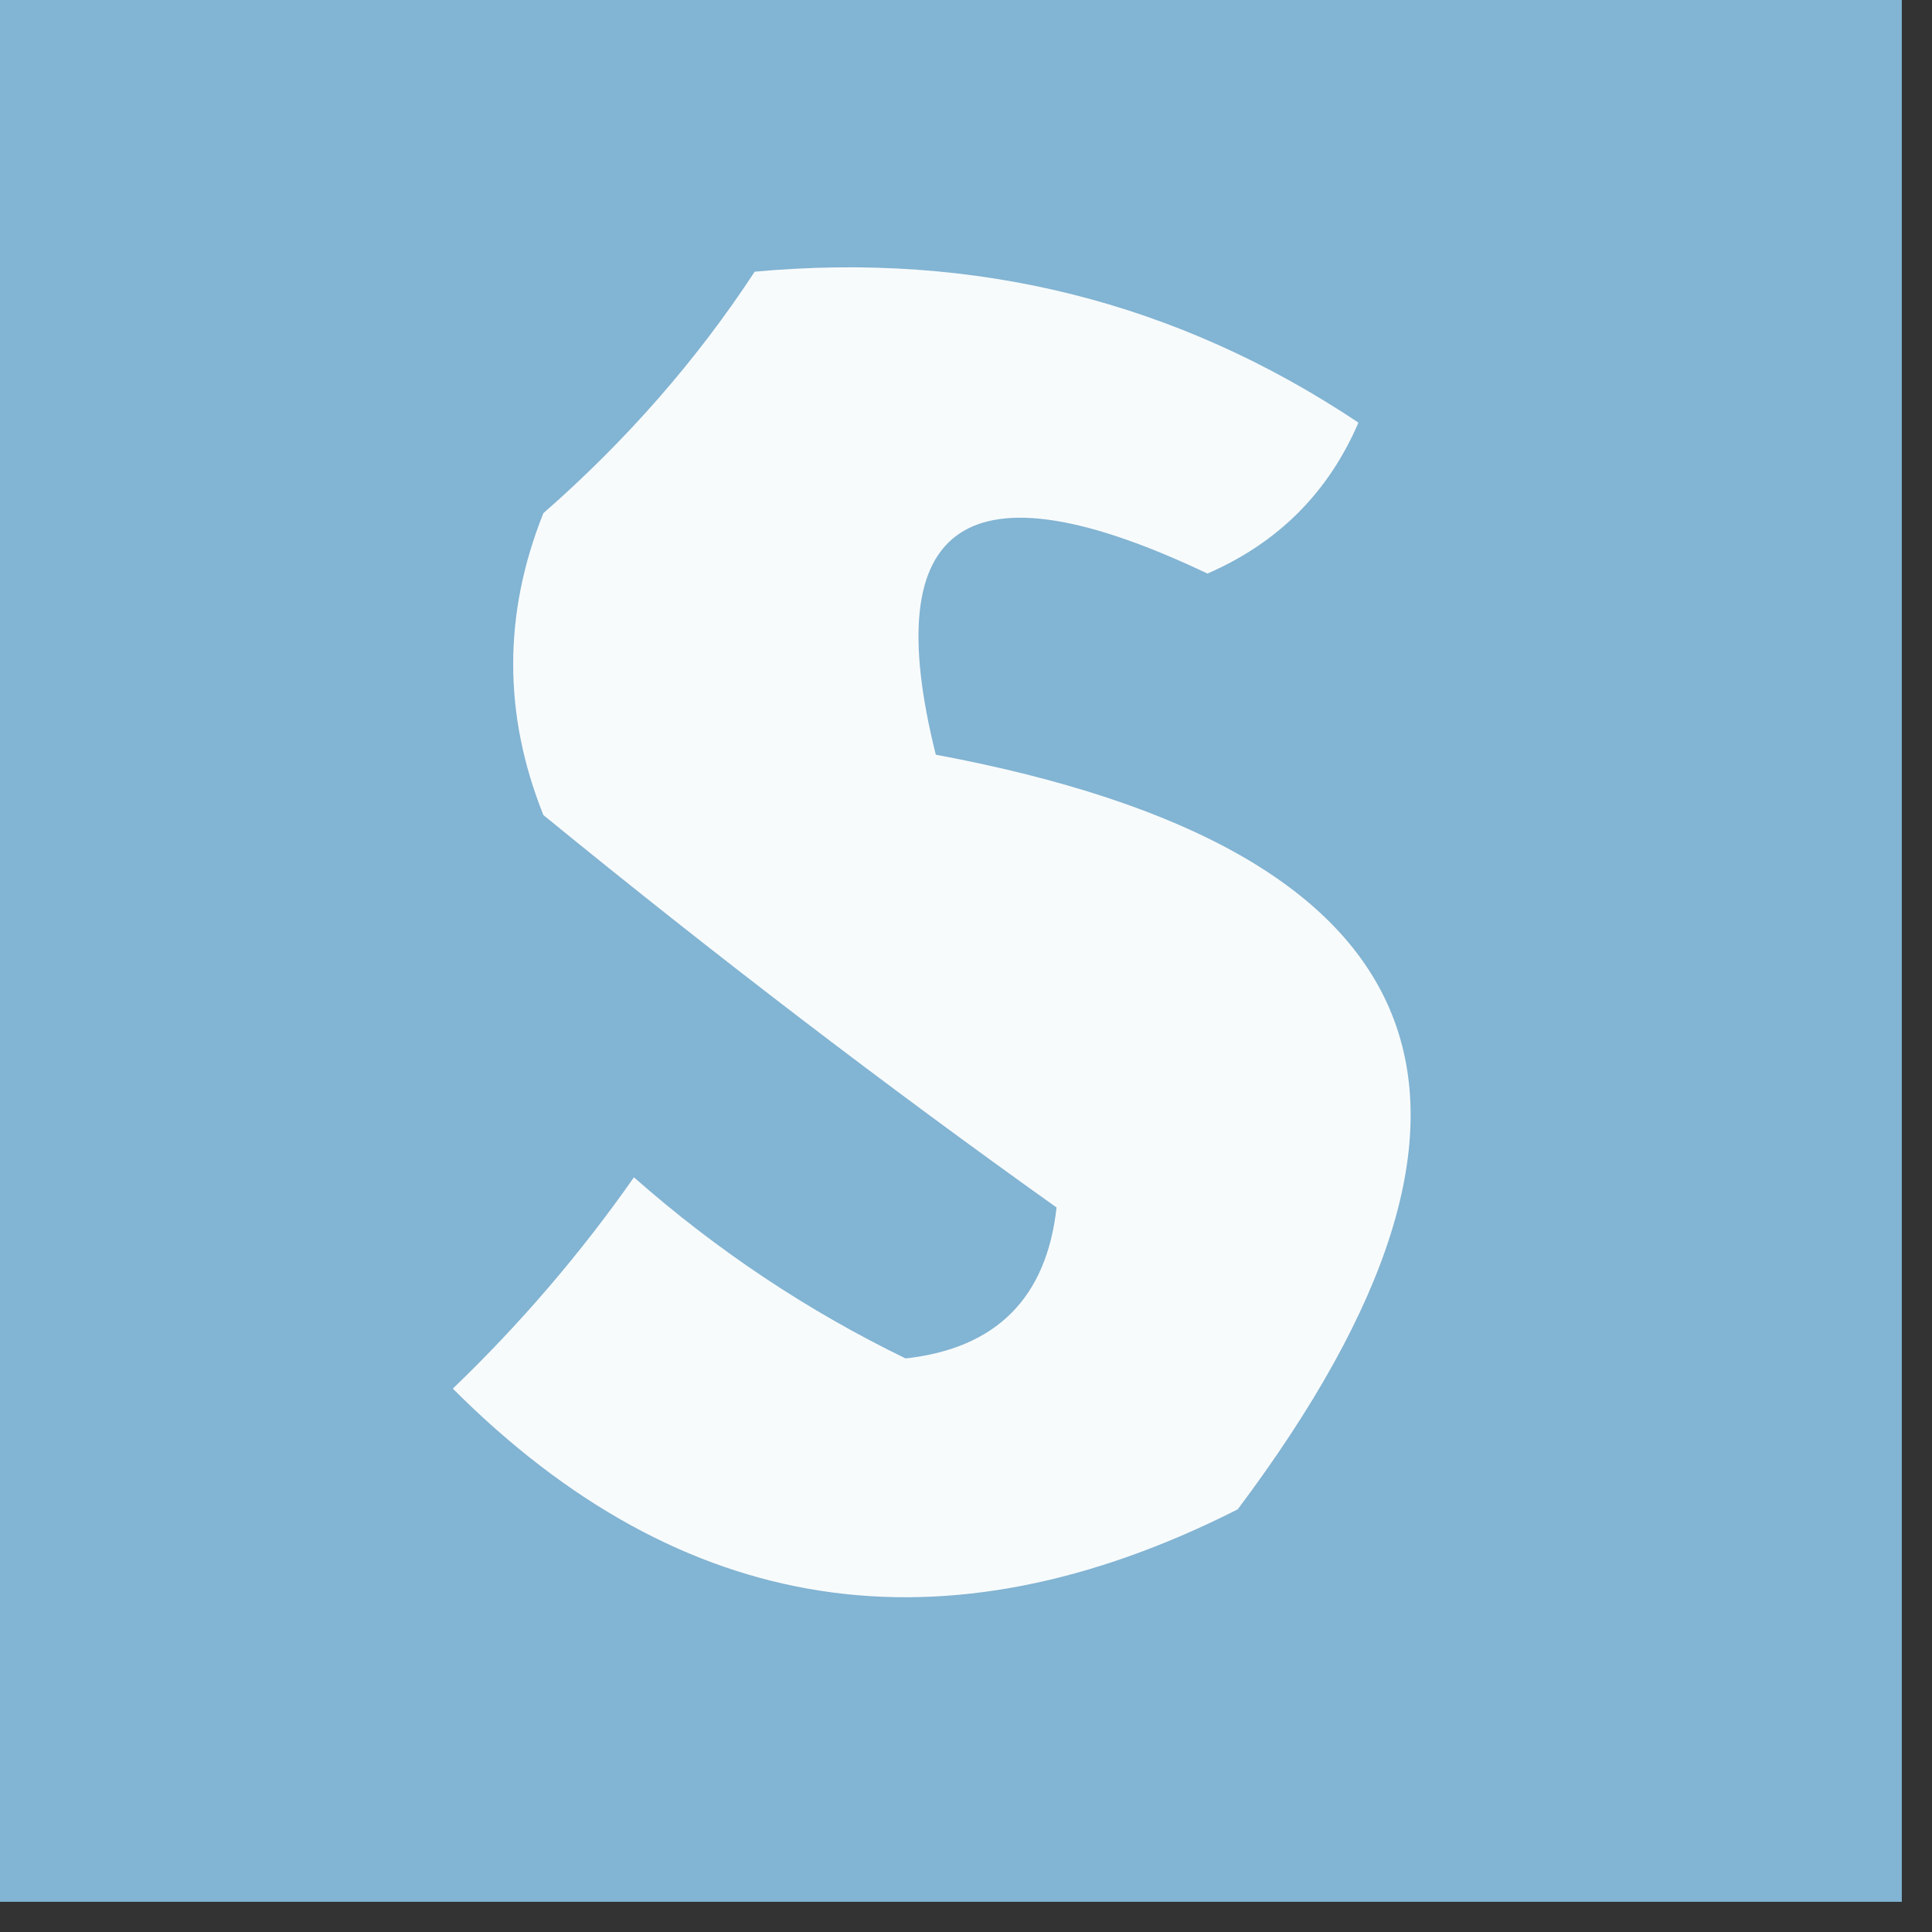 <?xml version="1.0" encoding="UTF-8"?>
<!DOCTYPE svg PUBLIC "-//W3C//DTD SVG 1.1//EN" "http://www.w3.org/Graphics/SVG/1.1/DTD/svg11.dtd">
<svg xmlns="http://www.w3.org/2000/svg" version="1.1" width="32px" height="32px"
  style="shape-rendering:geometricPrecision; text-rendering:geometricPrecision; image-rendering:optimizeQuality; fill-rule:evenodd; clip-rule:evenodd"
  xmlns:xlink="http://www.w3.org/1999/xlink">
  <rect width="100%" height="100%" fill="#333333" stroke="none"/>
  <g>
    <path style="opacity:1" fill="#82b4d3"
      d="M -0.5,-0.5 C 10.167,-0.5 20.833,-0.5 31.5,-0.5C 31.5,10.167 31.5,20.833 31.5,31.5C 20.833,31.5 10.167,31.5 -0.5,31.5C -0.5,20.833 -0.5,10.167 -0.5,-0.5 Z" />
  </g>
  <g>
    <path style="opacity:1" fill="#f8fbfc"
      d="M 12.5,4.5 C 16.167,4.164 19.5,4.997 22.5,7C 22.002,8.158 21.169,8.991 20,9.5C 16.027,7.613 14.527,8.613 15.5,12.5C 23.907,14.073 25.574,18.239 20.5,25C 15.627,27.465 11.294,26.799 7.5,23C 8.618,21.926 9.618,20.76 10.5,19.5C 11.874,20.711 13.374,21.711 15,22.5C 16.5,22.333 17.333,21.5 17.5,20C 14.668,17.982 11.835,15.815 9,13.5C 8.333,11.833 8.333,10.167 9,8.5C 10.376,7.295 11.542,5.962 12.5,4.5 Z" />
  </g>
</svg>

